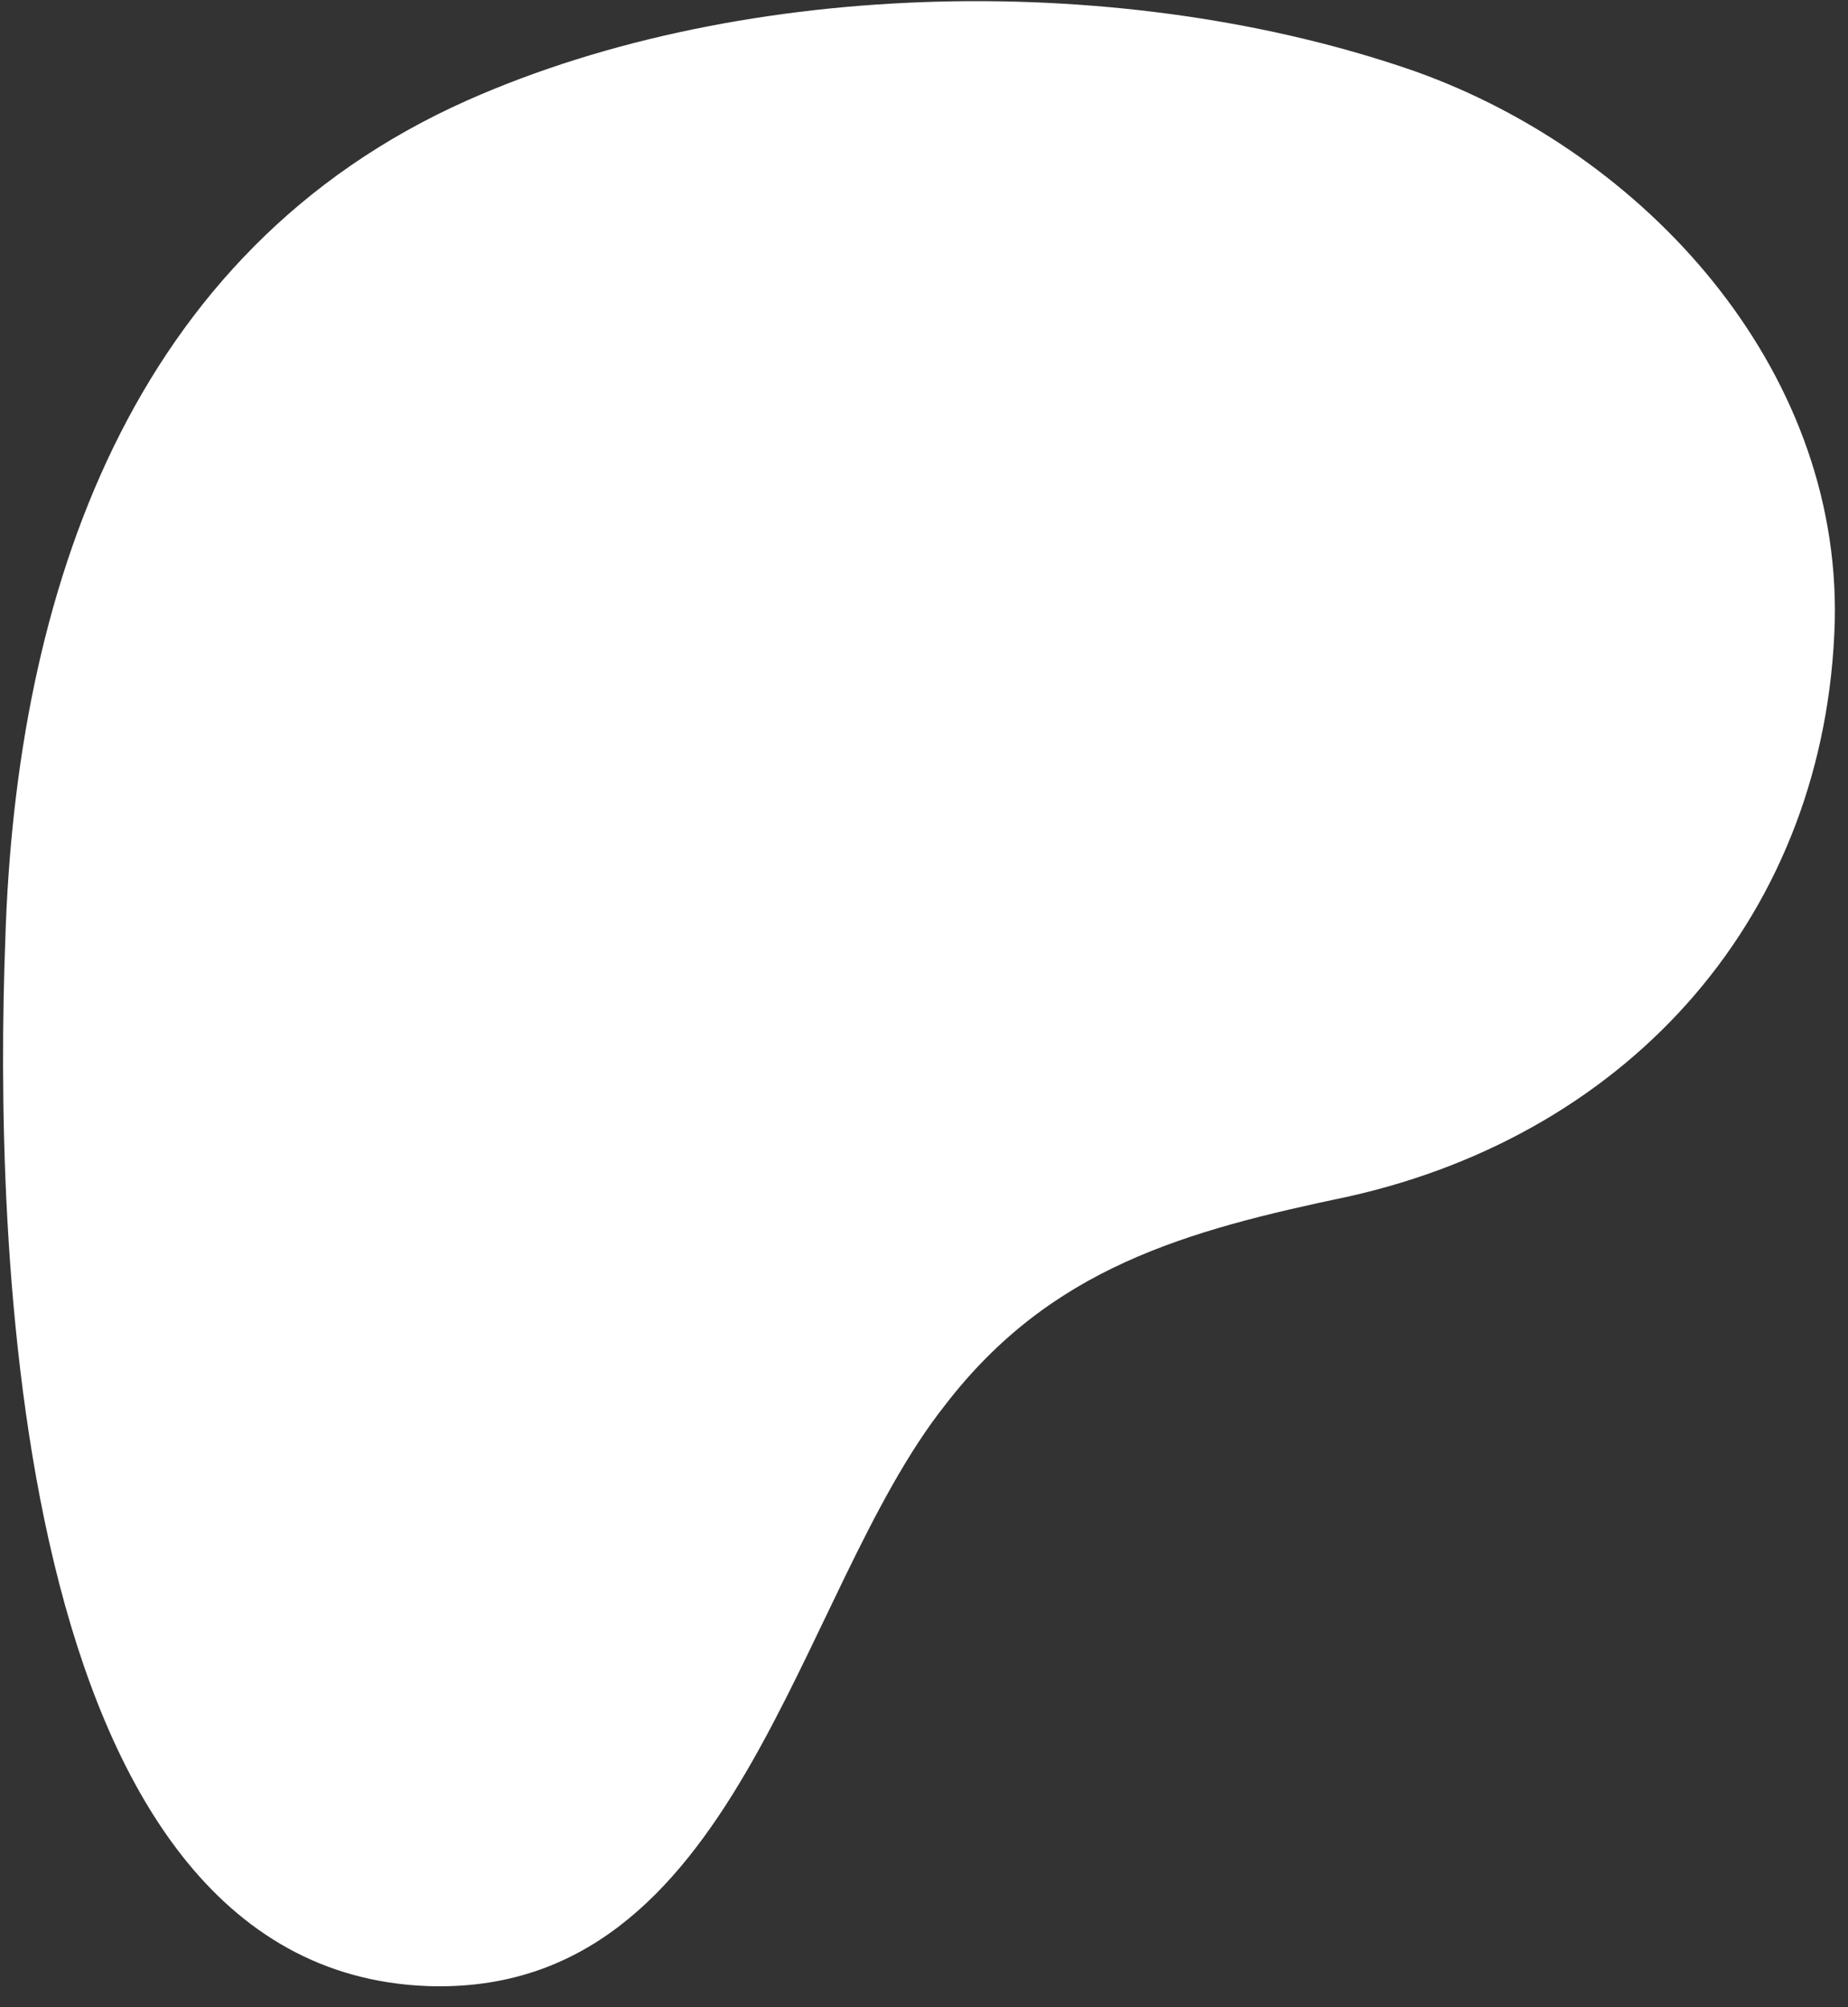 <svg version="1.2" xmlns="http://www.w3.org/2000/svg" viewBox="0 0 70 76"><rect x="0" y="0" width="70" height="76" fill="#333333" stroke="none"/><style>.a{fill:#fff}</style><path class="a" d="m69.5 23.5c0.2-9.6-7.2-17.7-15.9-20.8-10.9-3.8-25.3-3.6-35.9 1.1-12.8 5.7-17.1 18.7-17.5 31.8-0.4 10.7 0 39 16 39.6 11.8 0.4 13.9-14.8 19.6-22 4-5.2 9.1-6.6 15.3-7.9 10.7-2.4 18.1-10.7 18.4-21.8z"/></svg>